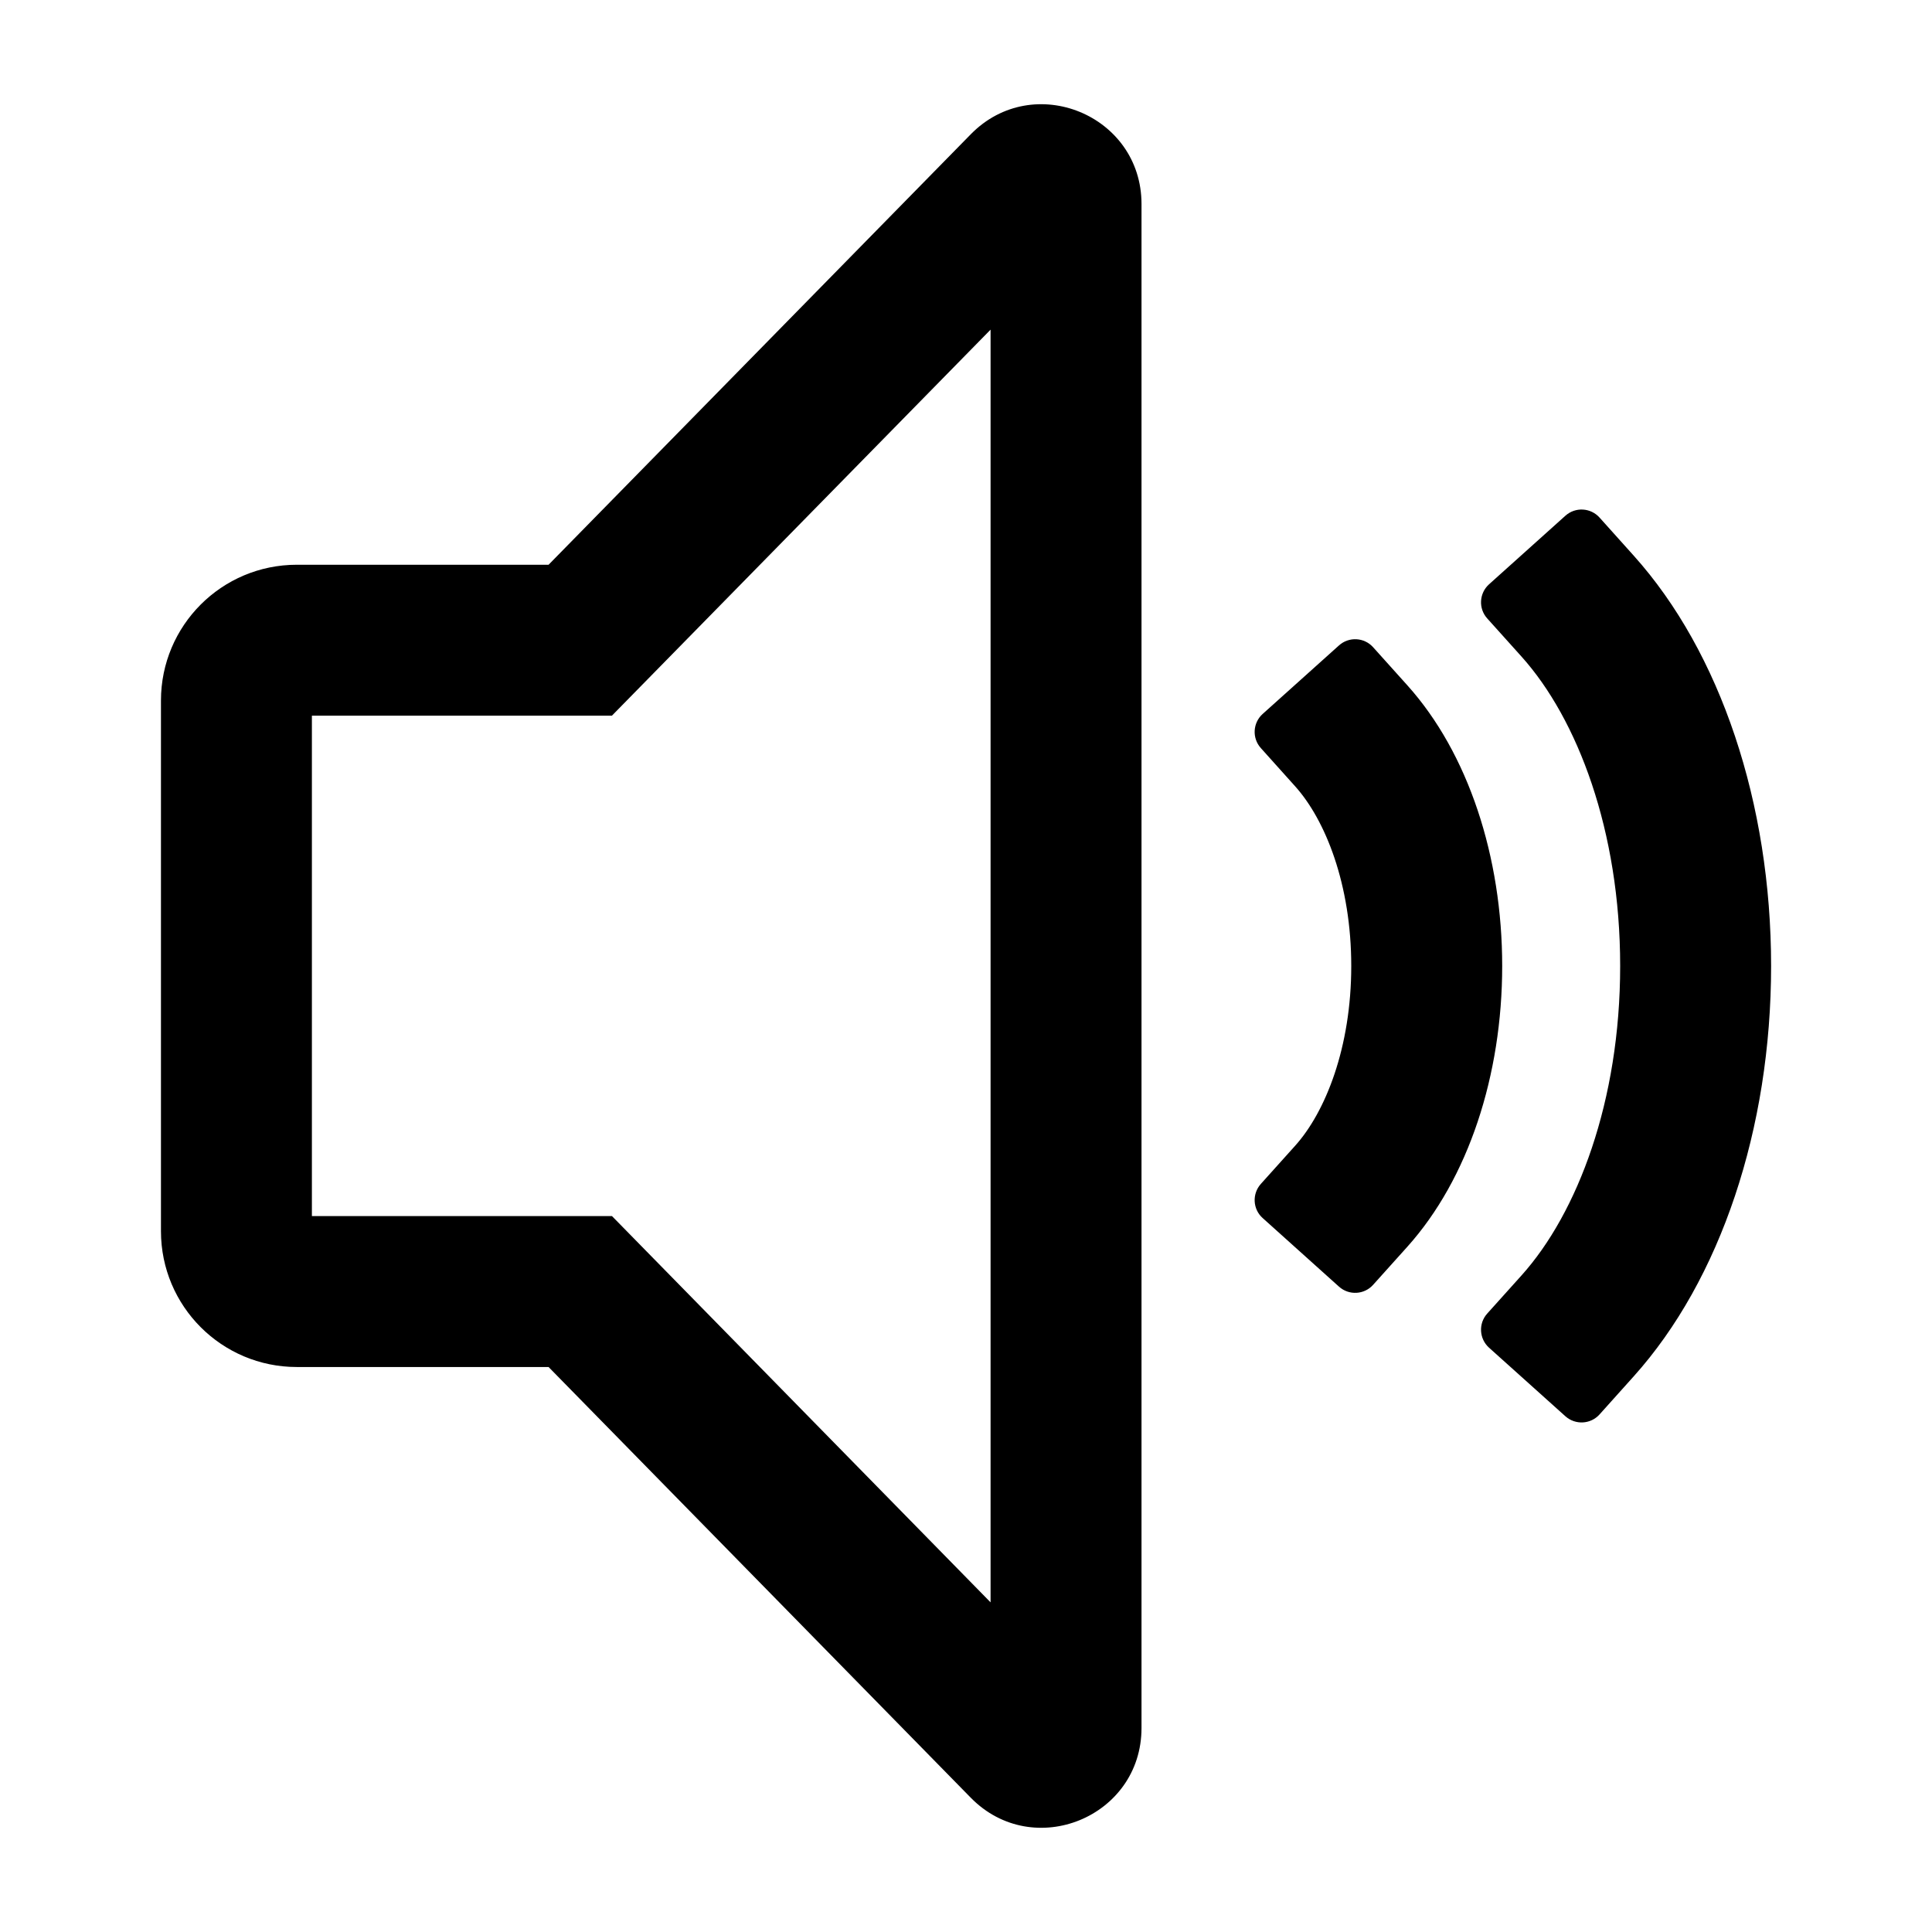 <svg xmlns="http://www.w3.org/2000/svg" viewBox="0 0 32 32" fill="currentColor">
  <path d="M16.079 2.224C17.113 1.169 18.907 1.902 18.907 3.379L18.907 28.621C18.907 30.099 17.114 30.831 16.079 29.776L9.086 22.642H4.916C3.673 22.642 2.666 21.635 2.666 20.392V11.604C2.666 10.361 3.673 9.354 4.916 9.354H9.086L16.079 2.224ZM16.407 5.46L10.135 11.854H5.166V20.142H10.136L16.407 26.54L16.407 5.46ZM25.928 8.542C26.093 8.394 26.345 8.408 26.493 8.572L27.061 9.205C28.496 10.803 29.335 13.306 29.335 16C29.335 18.694 28.496 21.197 27.061 22.795L26.493 23.428C26.345 23.592 26.093 23.605 25.928 23.458L24.663 22.322C24.499 22.174 24.485 21.921 24.633 21.757L25.201 21.125C26.128 20.093 26.835 18.238 26.835 16C26.835 13.762 26.128 11.907 25.201 10.875L24.633 10.243C24.485 10.079 24.499 9.826 24.663 9.678L25.928 8.542ZM22.743 10.72C22.596 10.556 22.343 10.542 22.178 10.69L20.914 11.825C20.749 11.973 20.736 12.226 20.883 12.39L21.451 13.023C21.953 13.581 22.381 14.651 22.381 16C22.381 17.35 21.953 18.42 21.451 18.978L20.883 19.61C20.736 19.775 20.749 20.028 20.914 20.175L22.178 21.311C22.343 21.459 22.596 21.445 22.743 21.281L23.311 20.649C24.321 19.524 24.881 17.806 24.881 16C24.881 14.195 24.321 12.476 23.311 11.352L22.743 10.72Z" />
</svg>
